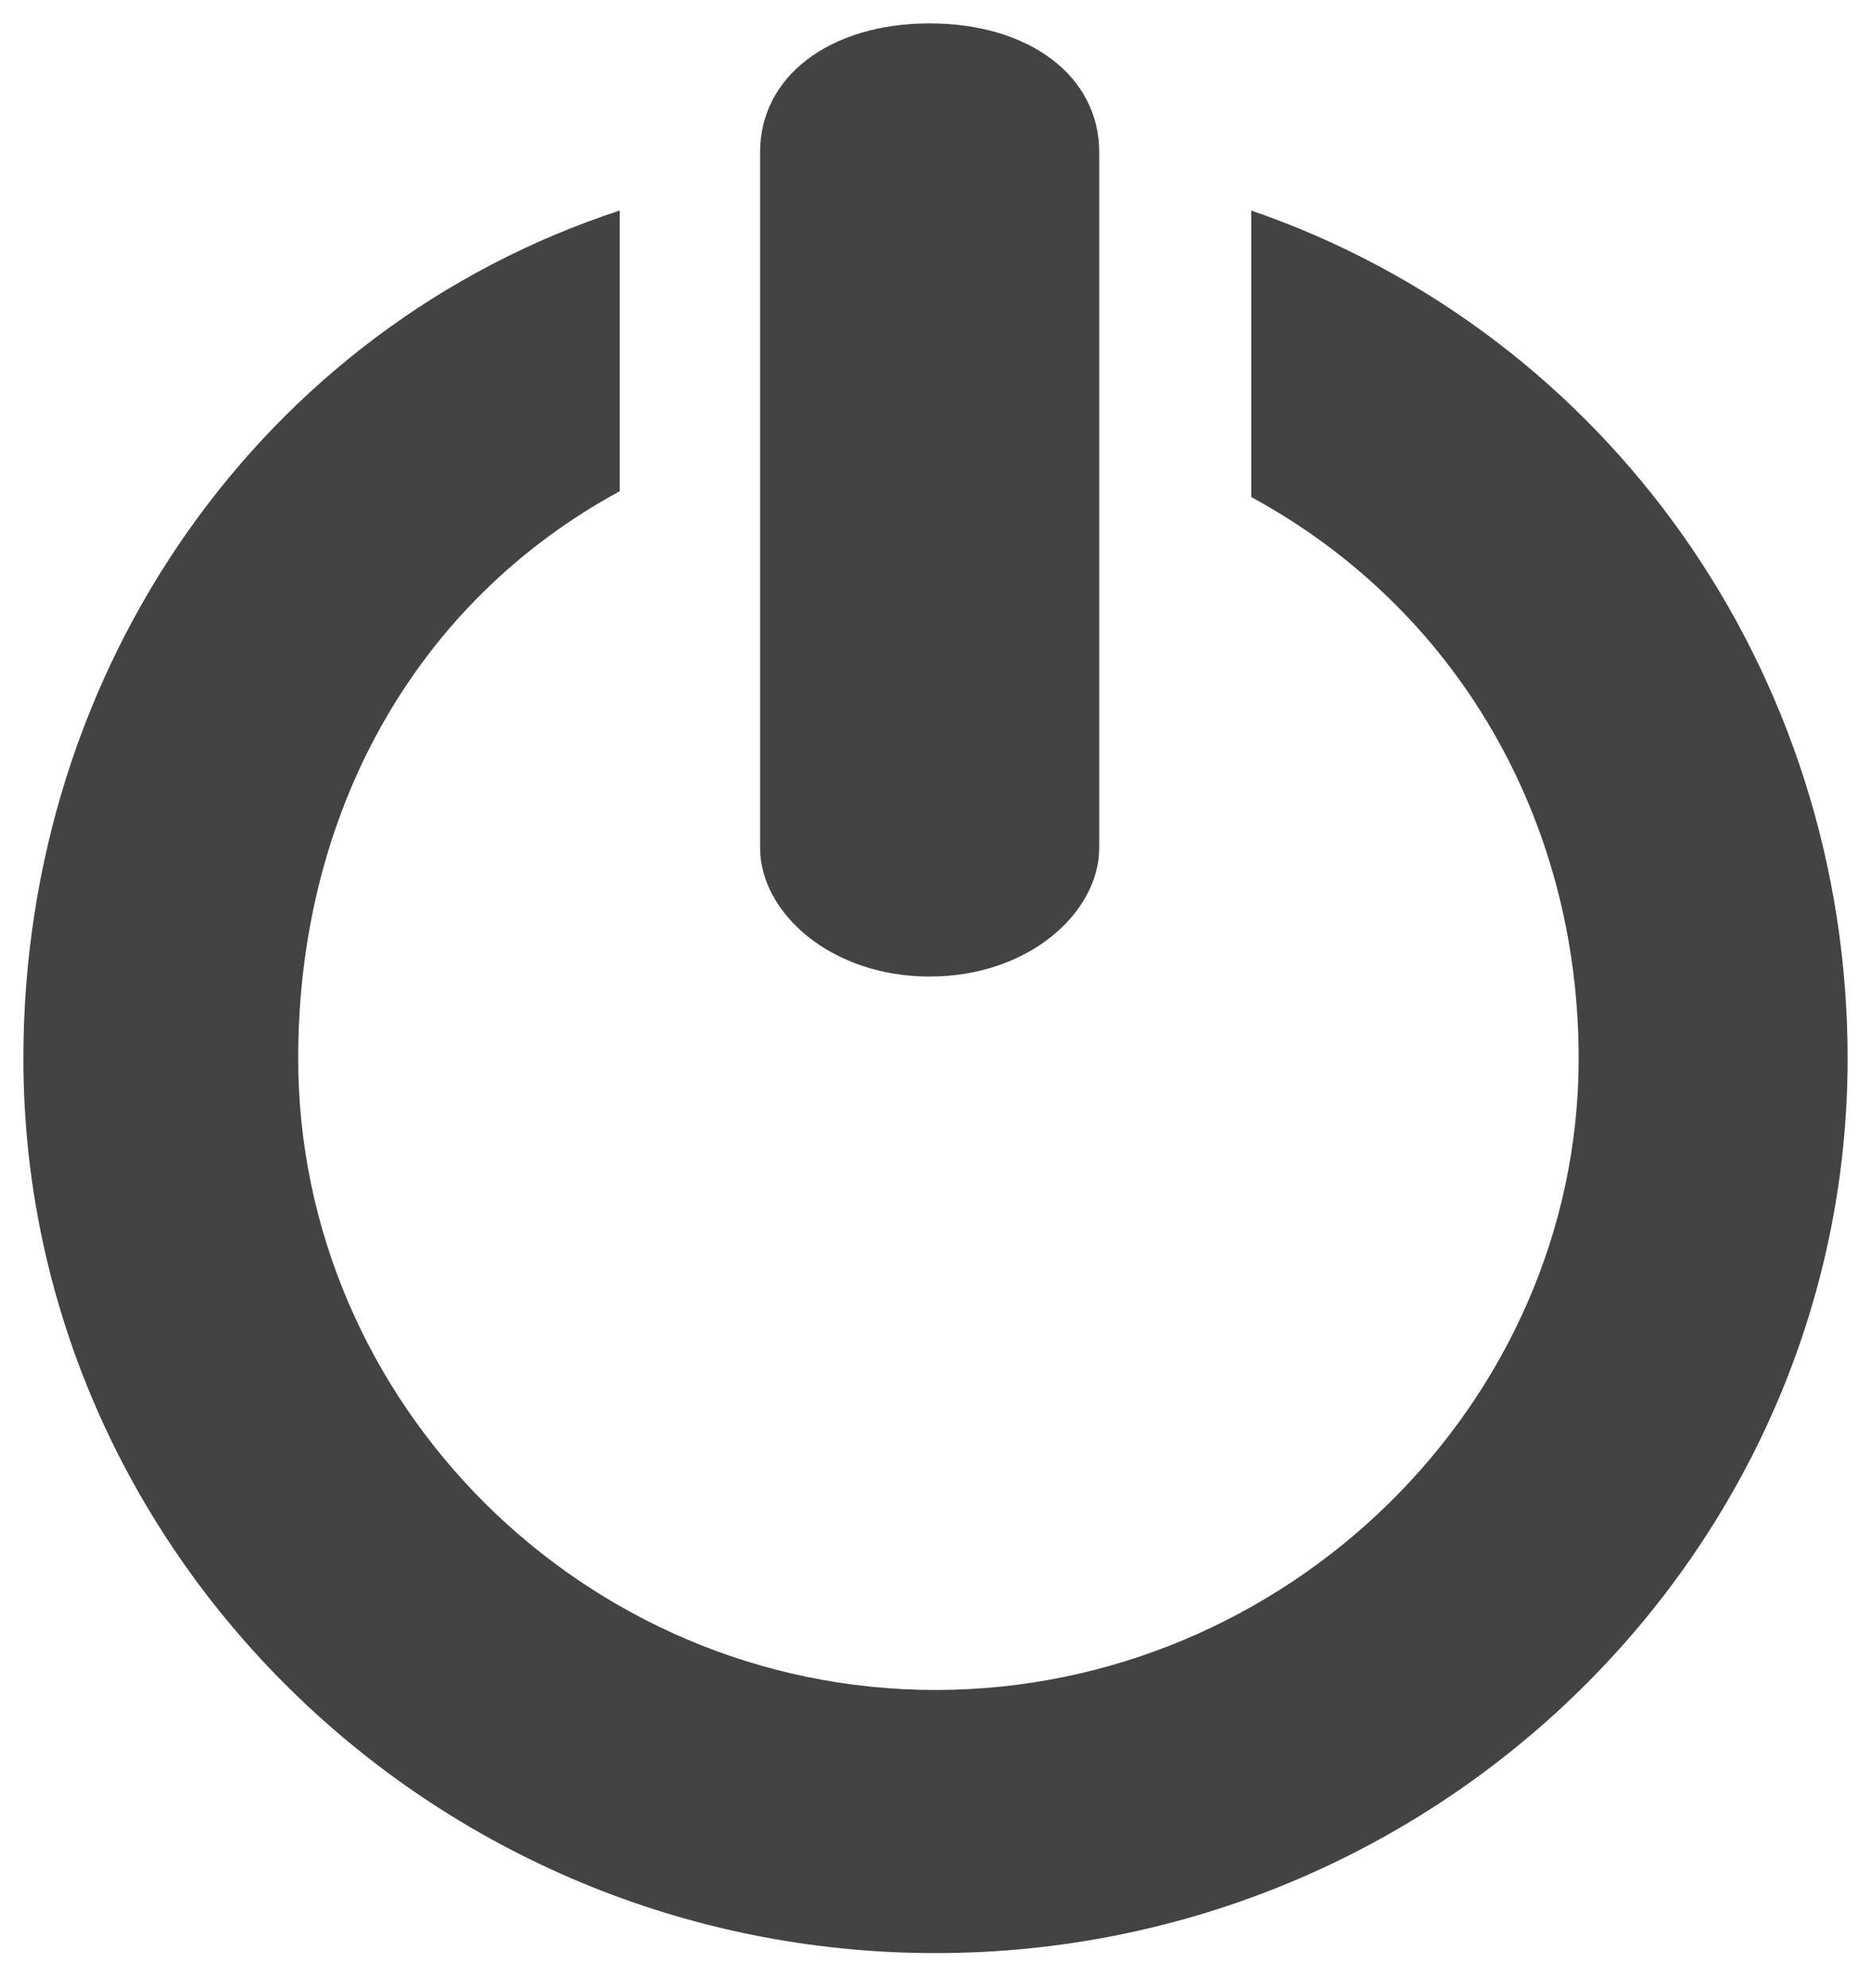 <svg version="1.2" xmlns="http://www.w3.org/2000/svg" viewBox="0 0 32 34" width="32" height="34">
	<title>f28</title>
	<style>
		.s0 { fill: #434343 } 
	</style>
	<g>
		<g>
			<path fill-rule="evenodd" class="s0" d="m21.4 3.6v4.9c3.5 1.9 5.6 5.5 5.6 9.6 0 5.9-5 10.8-11 10.8-6 0-10.9-4.9-10.9-10.8 0-4.2 2-7.8 5.5-9.7v-4.8c-6.1 2-10.2 7.8-10.2 14.5 0 8.4 7 15.3 15.6 15.3 8.6 0 15.6-6.9 15.6-15.3 0-6.6-4.1-12.4-10.2-14.5z"/>
			<path fill-rule="evenodd" class="s0" d="m15.9 16.7c1.7 0 2.9-1.1 2.9-2.2v-11.9c0-1.3-1.2-2.2-2.9-2.2-1.7 0-2.9 0.9-2.9 2.2v11.9c0 1.1 1.2 2.2 2.9 2.2z"/>
		</g>
	</g>
</svg>